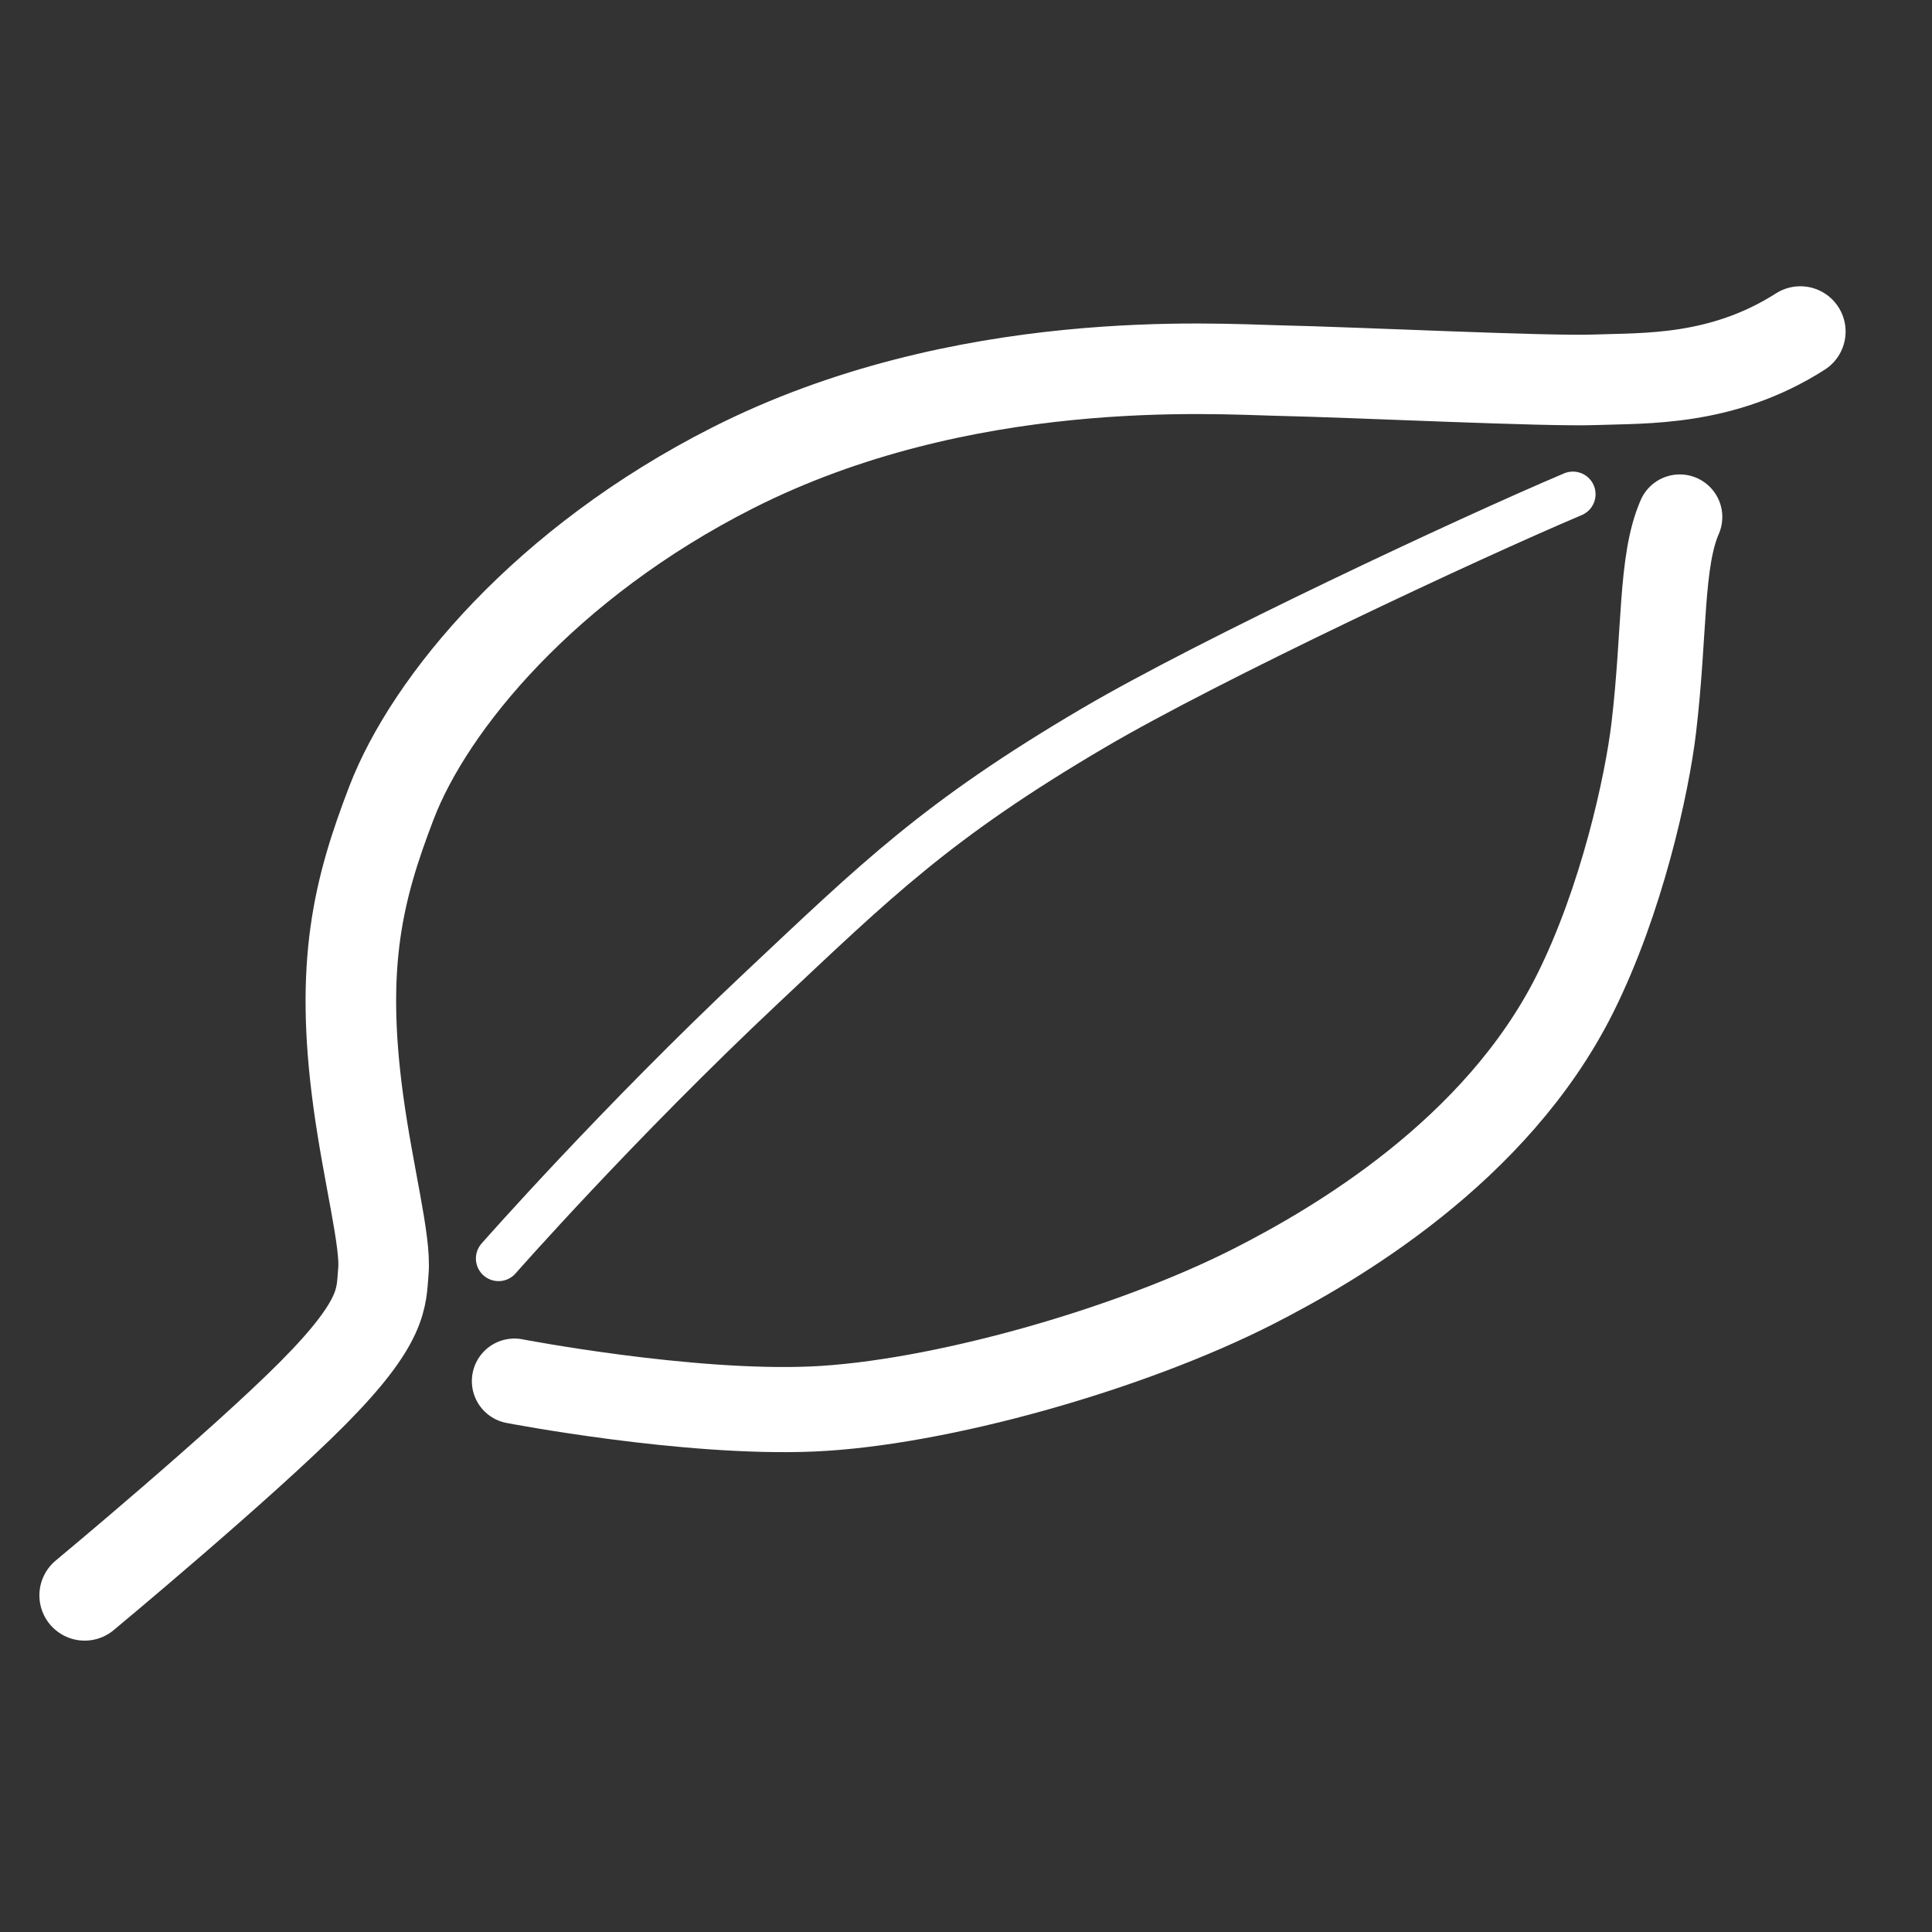 <?xml version="1.0" encoding="UTF-8" standalone="no"?>
<!-- Created with Inkscape (http://www.inkscape.org/) -->

<svg
  xmlns:dc="http://purl.org/dc/elements/1.1/"
  xmlns:cc="http://creativecommons.org/ns#"
  xmlns:rdf="http://www.w3.org/1999/02/22-rdf-syntax-ns#"
  xmlns="http://www.w3.org/2000/svg"
  xmlns:sodipodi="http://sodipodi.sourceforge.net/DTD/sodipodi-0.dtd"
  xmlns:inkscape="http://www.inkscape.org/namespaces/inkscape"
  width="64px"
  height="64px"
  viewBox="0 0 64 64"
  version="1.1"
  id="SVGRoot"
  inkscape:version="0.92.4 5da689c313, 2019-01-14"
  sodipodi:docname="gv-new-logo-white.svg">
  <rect x="0" y="0" width="64" height="64" fill="#333333" stroke="none"/>
  <defs
    id="defs3412"/>
  <sodipodi:namedview
    id="base"
    pagecolor="#ffffff"
    bordercolor="#666666"
    borderopacity="1.0"
    inkscape:pageopacity="0.0"
    inkscape:pageshadow="2"
    inkscape:zoom="5.656854"
    inkscape:cx="-16.580479"
    inkscape:cy="40.712852"
    inkscape:document-units="px"
    inkscape:current-layer="layer2"
    showgrid="false"
    inkscape:window-width="1920"
    inkscape:window-height="1003"
    inkscape:window-x="0"
    inkscape:window-y="0"
    inkscape:window-maximized="1"
    inkscape:grid-bbox="true"/>
  <g
    inkscape:groupmode="layer"
    id="layer2"
    inkscape:label="Layer 2"
    style="display:inline">
    <path
      style="fill:none;stroke:#ffffff;stroke-width:3;stroke-linecap:round;stroke-linejoin:round;stroke-miterlimit:4;stroke-dasharray:none;stroke-opacity:1"
      d="m 59.638,10.983 c -2.598,1.66 -5.165,1.537 -6.792,1.598 -1.628,0.061 -7.891,-0.249 -10.549,-0.307 -2.031,-0.045 -10.409,-0.634 -18.03,3.227 -6.19,3.136 -10.031,7.784 -11.3,11.096 -1.096,2.858 -1.722,5.317 -1.096,9.897 0.335,2.449 0.917,4.631 0.829,5.616 -0.077,0.869 0.047,1.638 -2.332,4.035 -2.379,2.397 -7.563,6.703 -7.563,6.703"
      id="path3986"
      inkscape:connector-curvature="0"
      sodipodi:nodetypes="csssssssc"/>
    <path
      style="fill:none;stroke:#ffffff;stroke-width:2.82;stroke-linecap:round;stroke-linejoin:round;stroke-miterlimit:4;stroke-dasharray:none;stroke-opacity:1"
      d="m 17.041,45.751 c 0,0 5.711,1.101 9.864,0.924 4.153,-0.177 10.503,-1.964 14.64,-4.074 2.655,-1.355 8.011,-4.452 10.624,-9.671 1.546,-3.087 2.392,-6.934 2.616,-8.836 0.375,-3.185 0.216,-5.493 0.859,-6.968"
      id="path3988"
      inkscape:connector-curvature="0"
      sodipodi:nodetypes="cssssc"/>
    <path
      style="fill:none;stroke:#ffffff;stroke-width:1.5;stroke-linecap:round;stroke-linejoin:round;stroke-miterlimit:4;stroke-dasharray:none;stroke-opacity:1"
      d="m 16.515,41.689 c 0,0 3.943,-4.484 8.75,-9 3.732,-3.506 5.757,-5.52 10.967,-8.581 3.856,-2.266 12.426,-6.278 15.873,-7.736"
      id="path3990"
      inkscape:connector-curvature="0"
      sodipodi:nodetypes="cssc"/>
  </g>
</svg>
